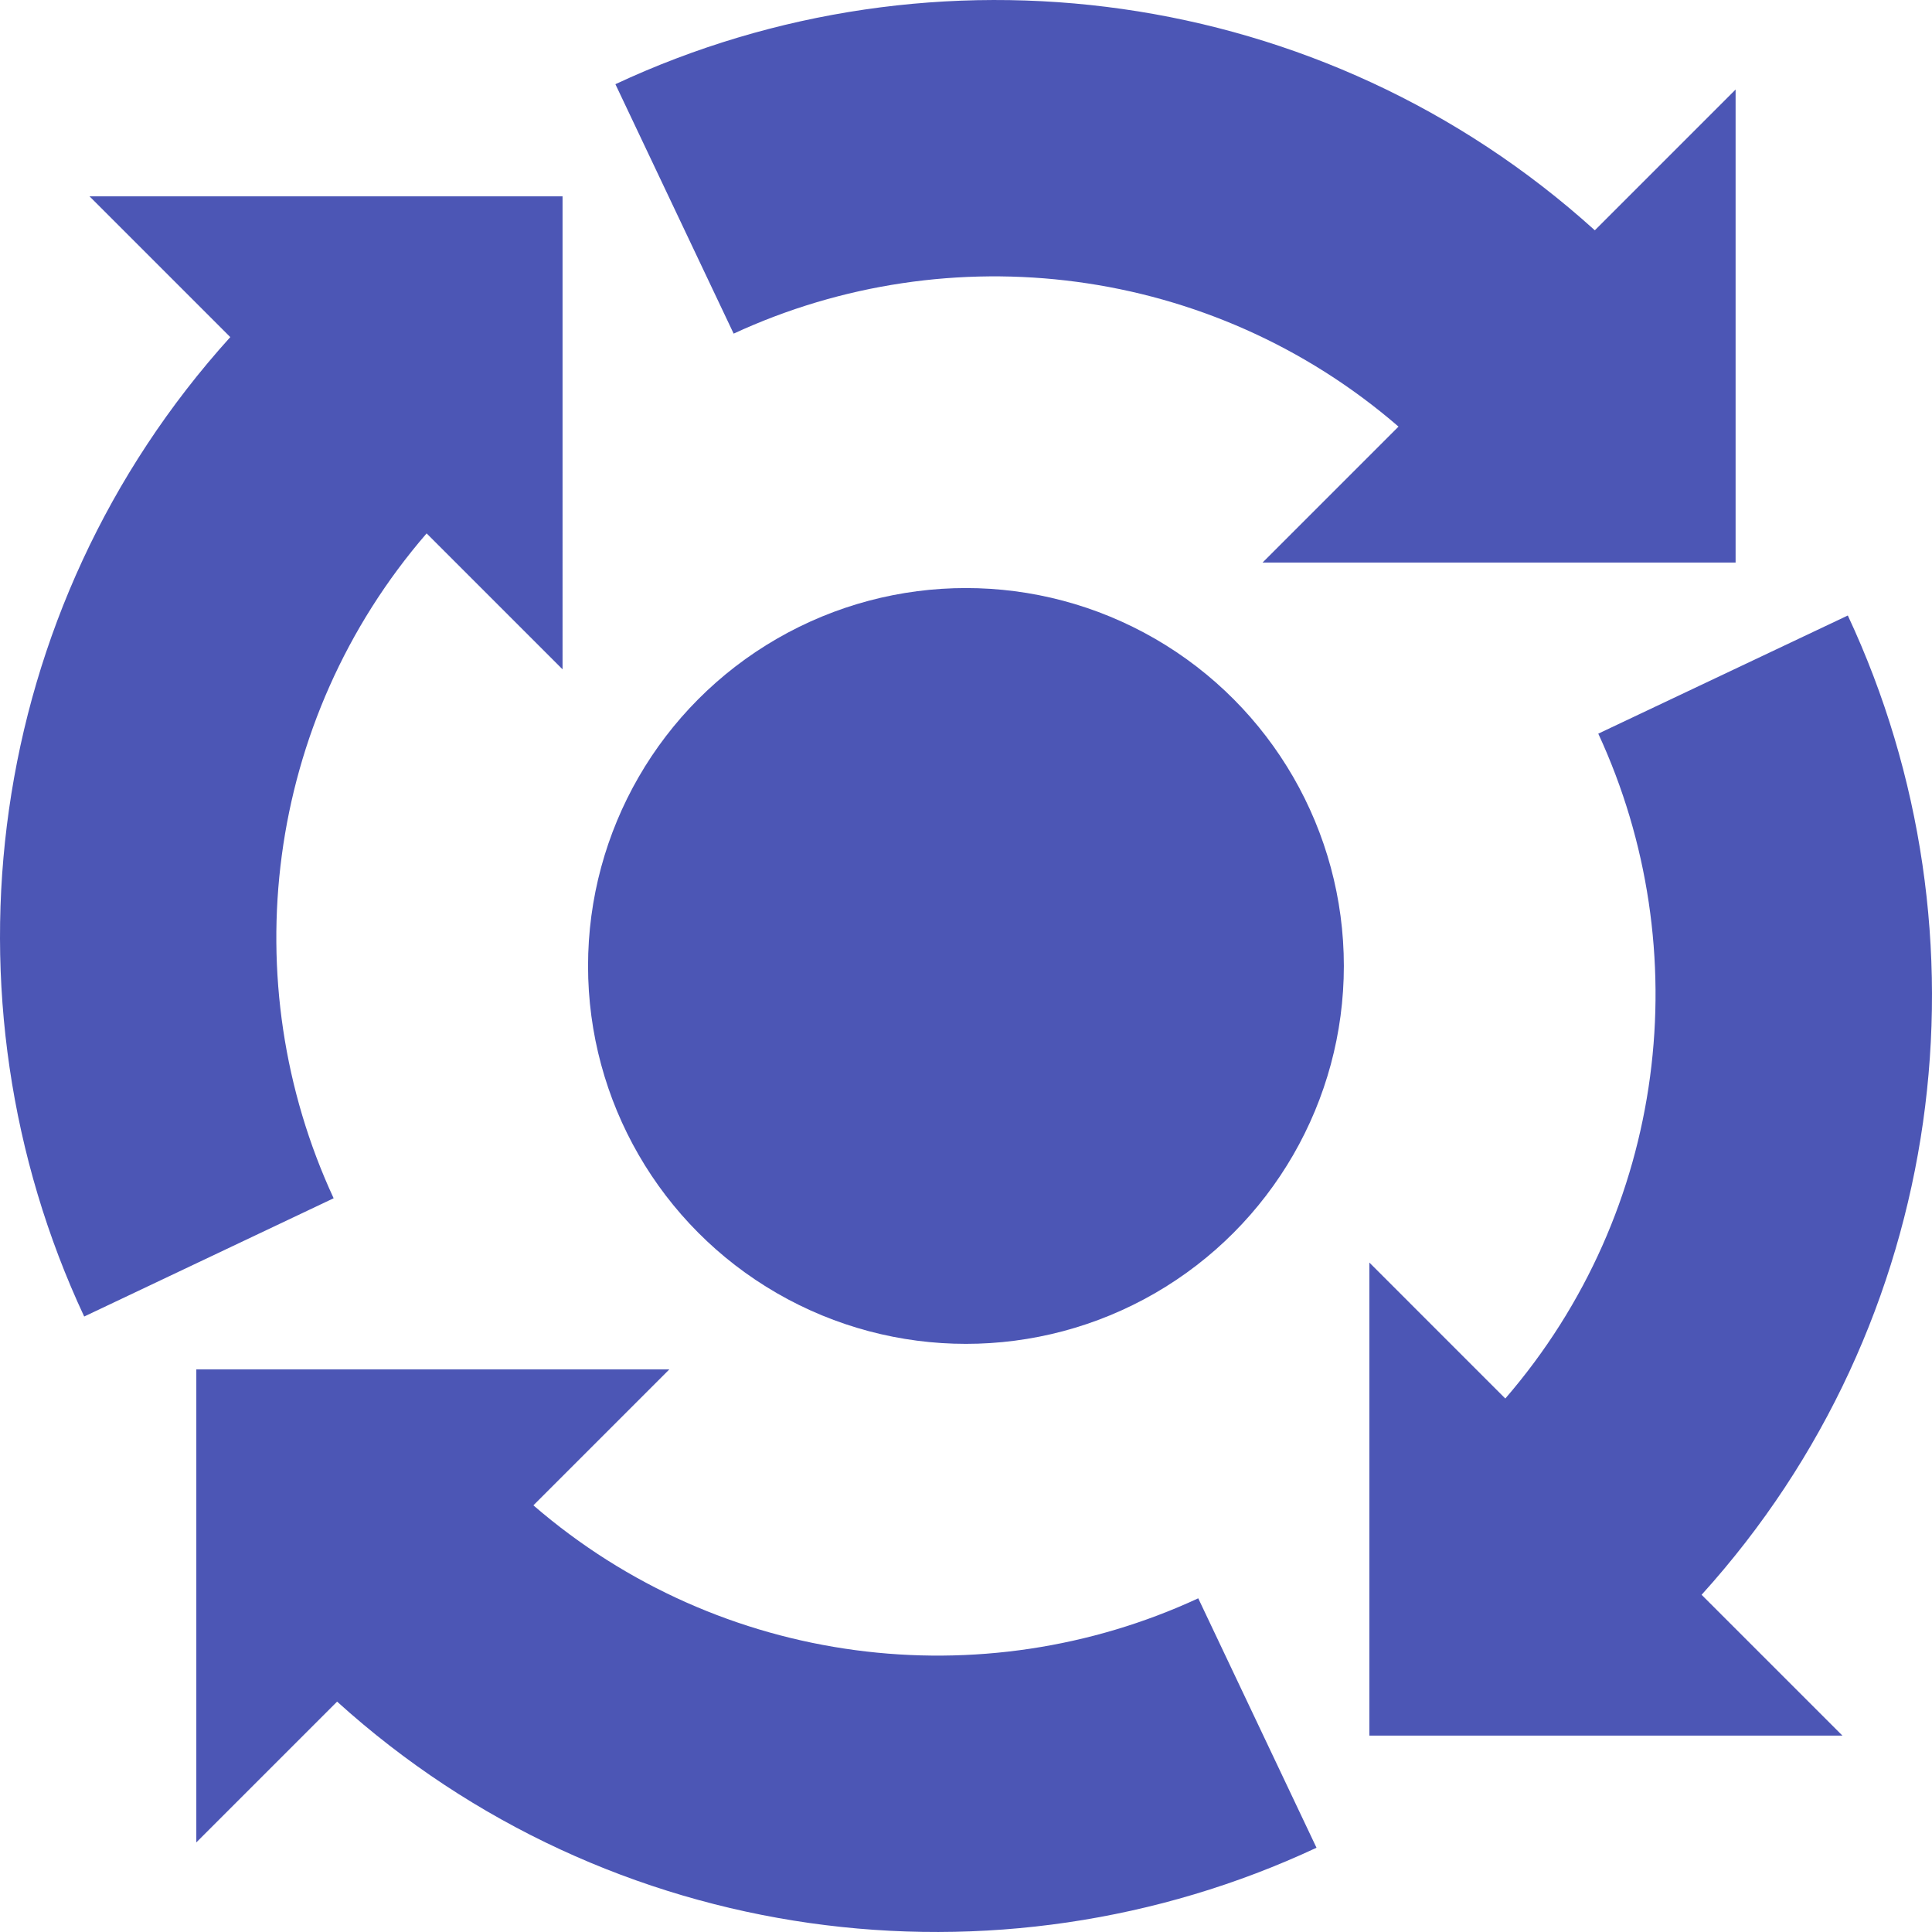 <svg xmlns="http://www.w3.org/2000/svg" width="512" height="512" viewBox="0 0 504.734 504.735"><g fill="#4c56b5"><path d="M482.743 160.8l-65.192 30.868c26.101 56.399 18.078 124.667-24.289 173.694l-35.515-35.516v123.576h123.576l-36.782-36.782c64.428-71.169 77.093-172.641 38.202-255.84zM343.938 482.722l-30.896-65.164c-56.375 26.125-124.671 18.078-173.693-24.288l35.515-35.516H51.288V481.33l36.782-36.782c71.174 64.423 172.647 77.088 255.868 38.174zM111.451 139.351l35.515 35.515V51.29H23.385l36.777 36.777c-64.394 71.203-77.06 172.675-38.169 255.875l65.168-30.896c-26.124-56.377-18.077-124.672 24.29-173.695zm341.974 7.612V23.387l-36.777 36.777C345.445-4.229 243.973-16.895 160.774 21.996l30.892 65.164c56.4-26.101 124.671-18.078 173.693 24.289l-35.515 35.515h123.581z"/><circle cx="252.354" cy="252.356" r="98.728"/></g></svg>